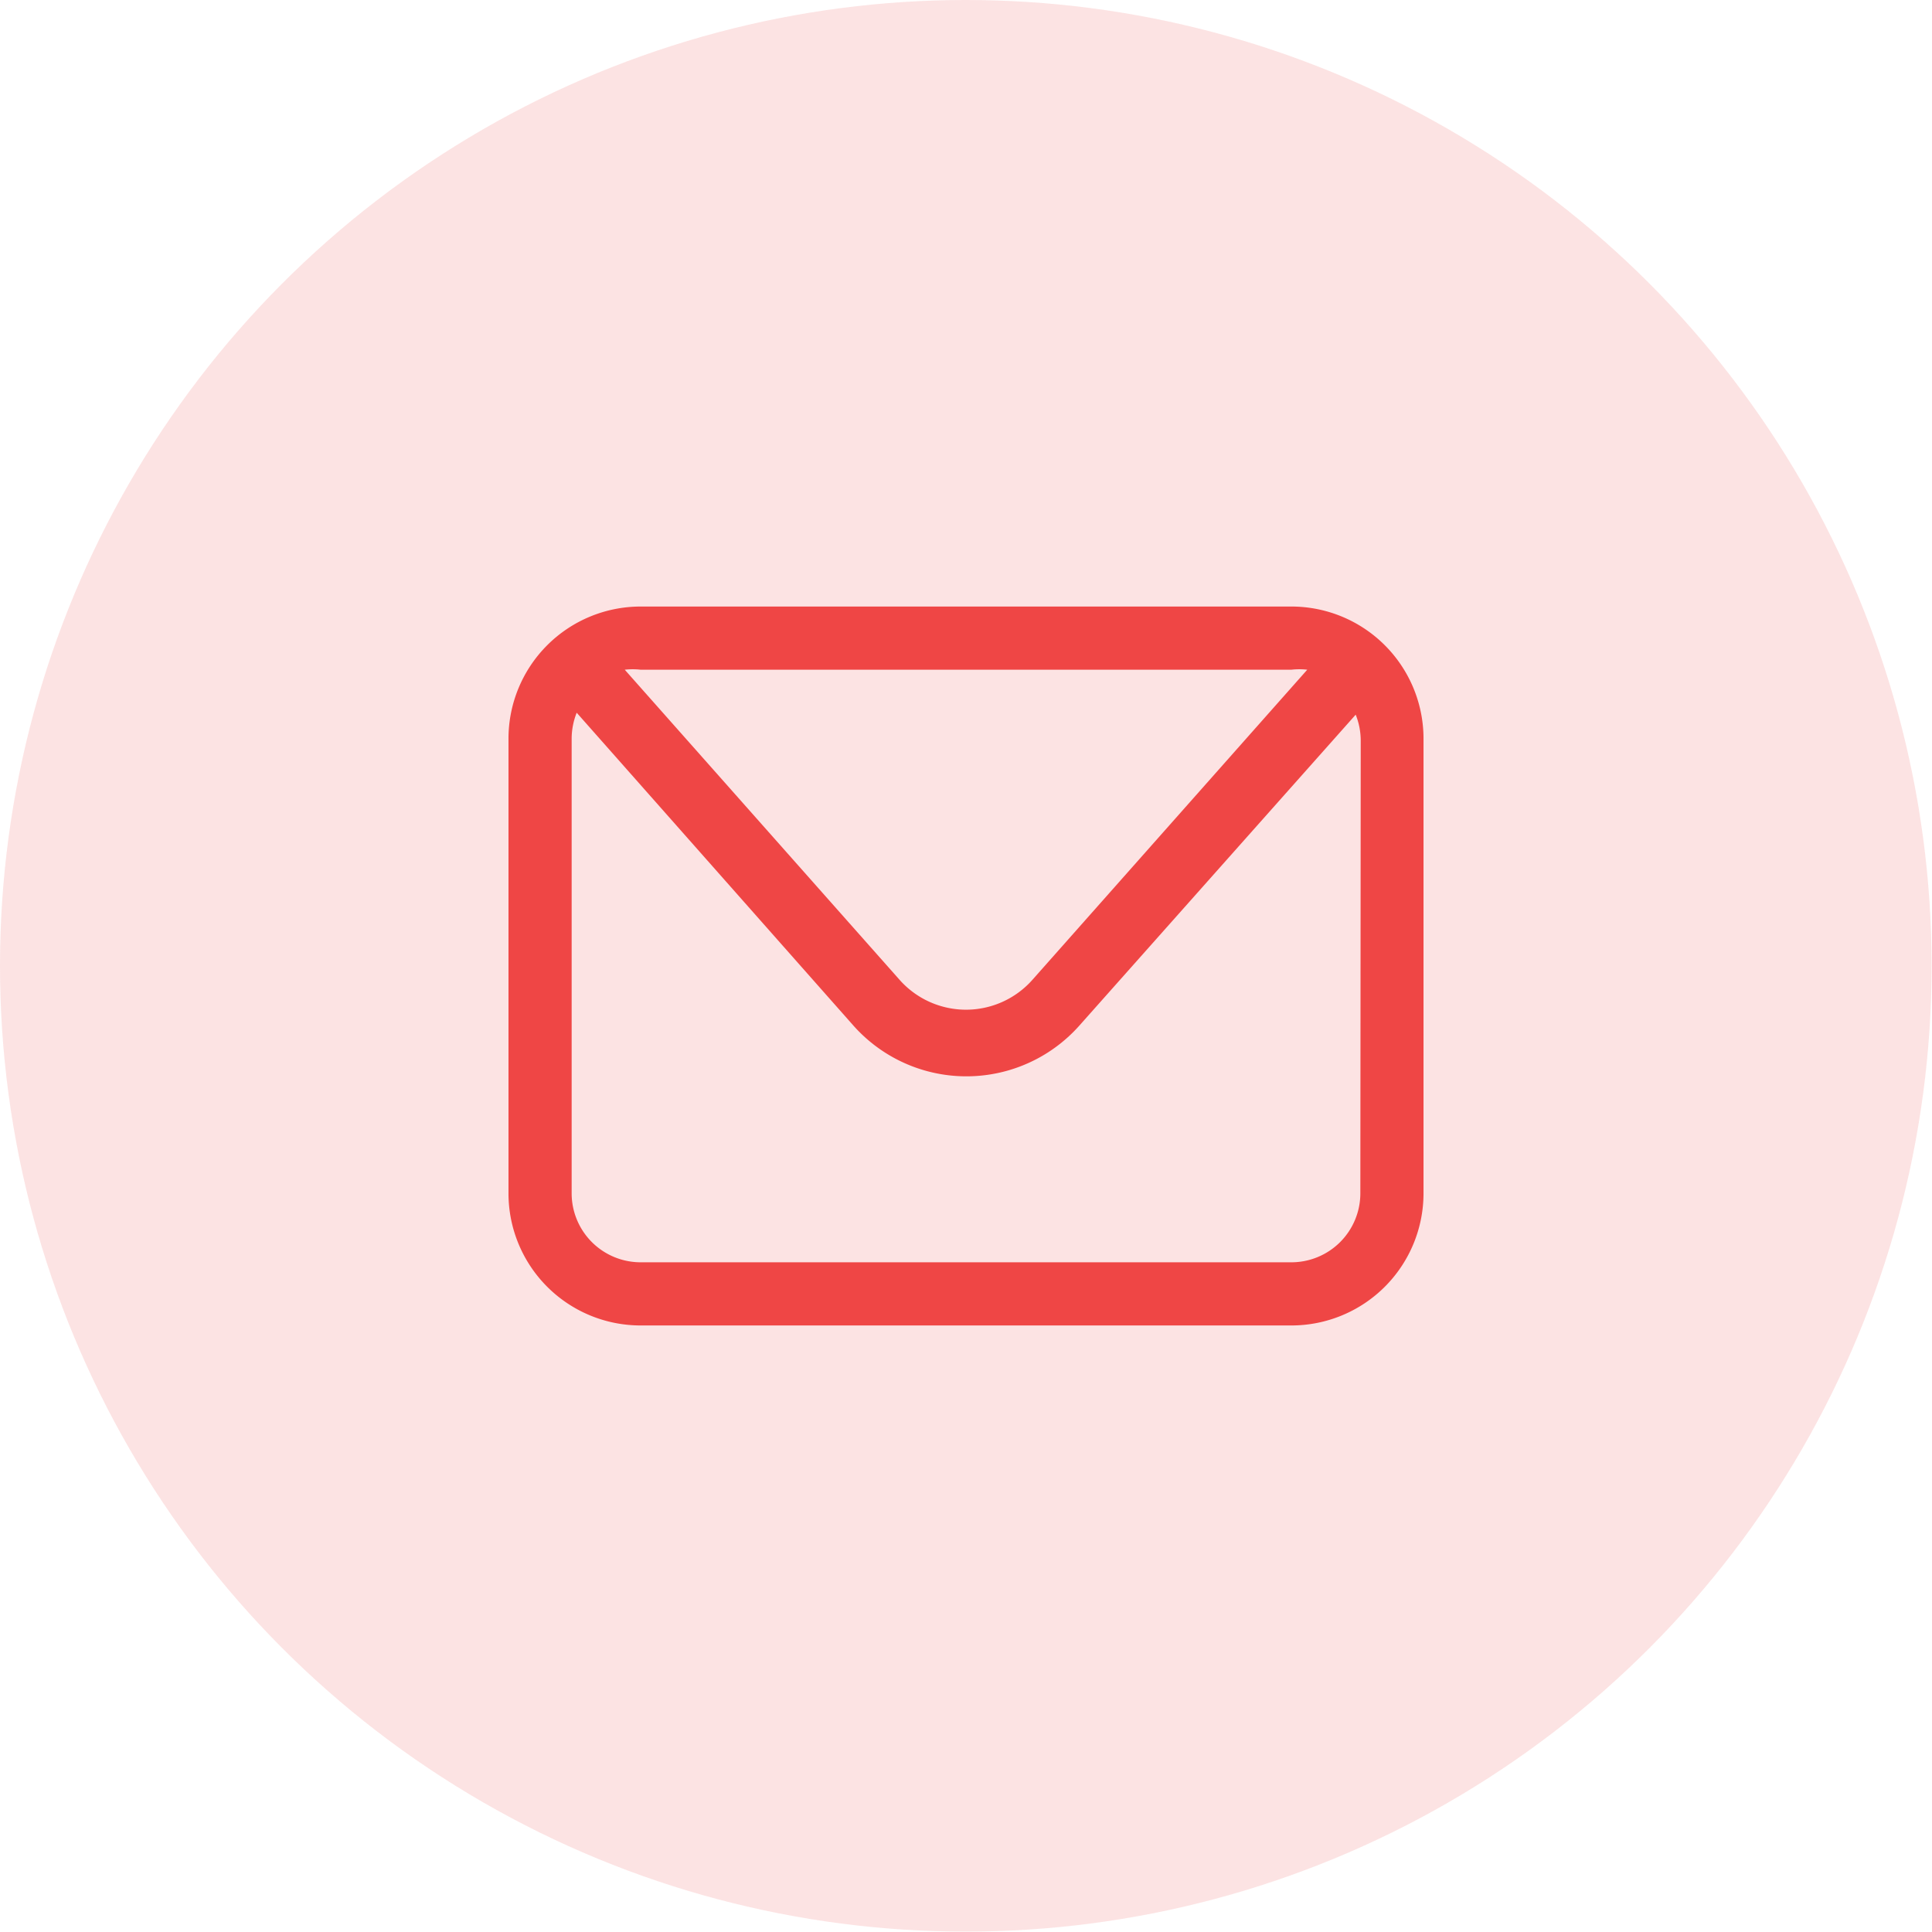 <svg xmlns="http://www.w3.org/2000/svg" viewBox="0 0 49.85 49.85">
    <title>email_icon</title>
    <g id="Layer_2" data-name="Layer 2">
        <g id="Layer_6" data-name="Layer 6">
            <circle cx="24.92" cy="24.92" r="24.92" style="fill:#ef4645;opacity:0.15" />
            <path
                d="M33.32,15.65H16.53a3.41,3.41,0,0,0-3.41,3.41V30.79a3.41,3.41,0,0,0,3.41,3.41H33.32a3.41,3.41,0,0,0,3.41-3.41V19.06A3.41,3.41,0,0,0,33.32,15.65Zm0,1.63a1.84,1.84,0,0,1,.41,0l-7.09,8a2.29,2.29,0,0,1-3.43,0l-7.09-8a1.84,1.84,0,0,1,.41,0ZM35.1,30.79a1.78,1.78,0,0,1-1.78,1.78H16.53a1.78,1.78,0,0,1-1.78-1.78V19.06a1.82,1.82,0,0,1,.13-.67L22,26.44a3.9,3.9,0,0,0,5.87,0l7.11-8a1.82,1.82,0,0,1,.13.67Z"
                style="fill:#ef4645" />
        </g>
    </g>
</svg>